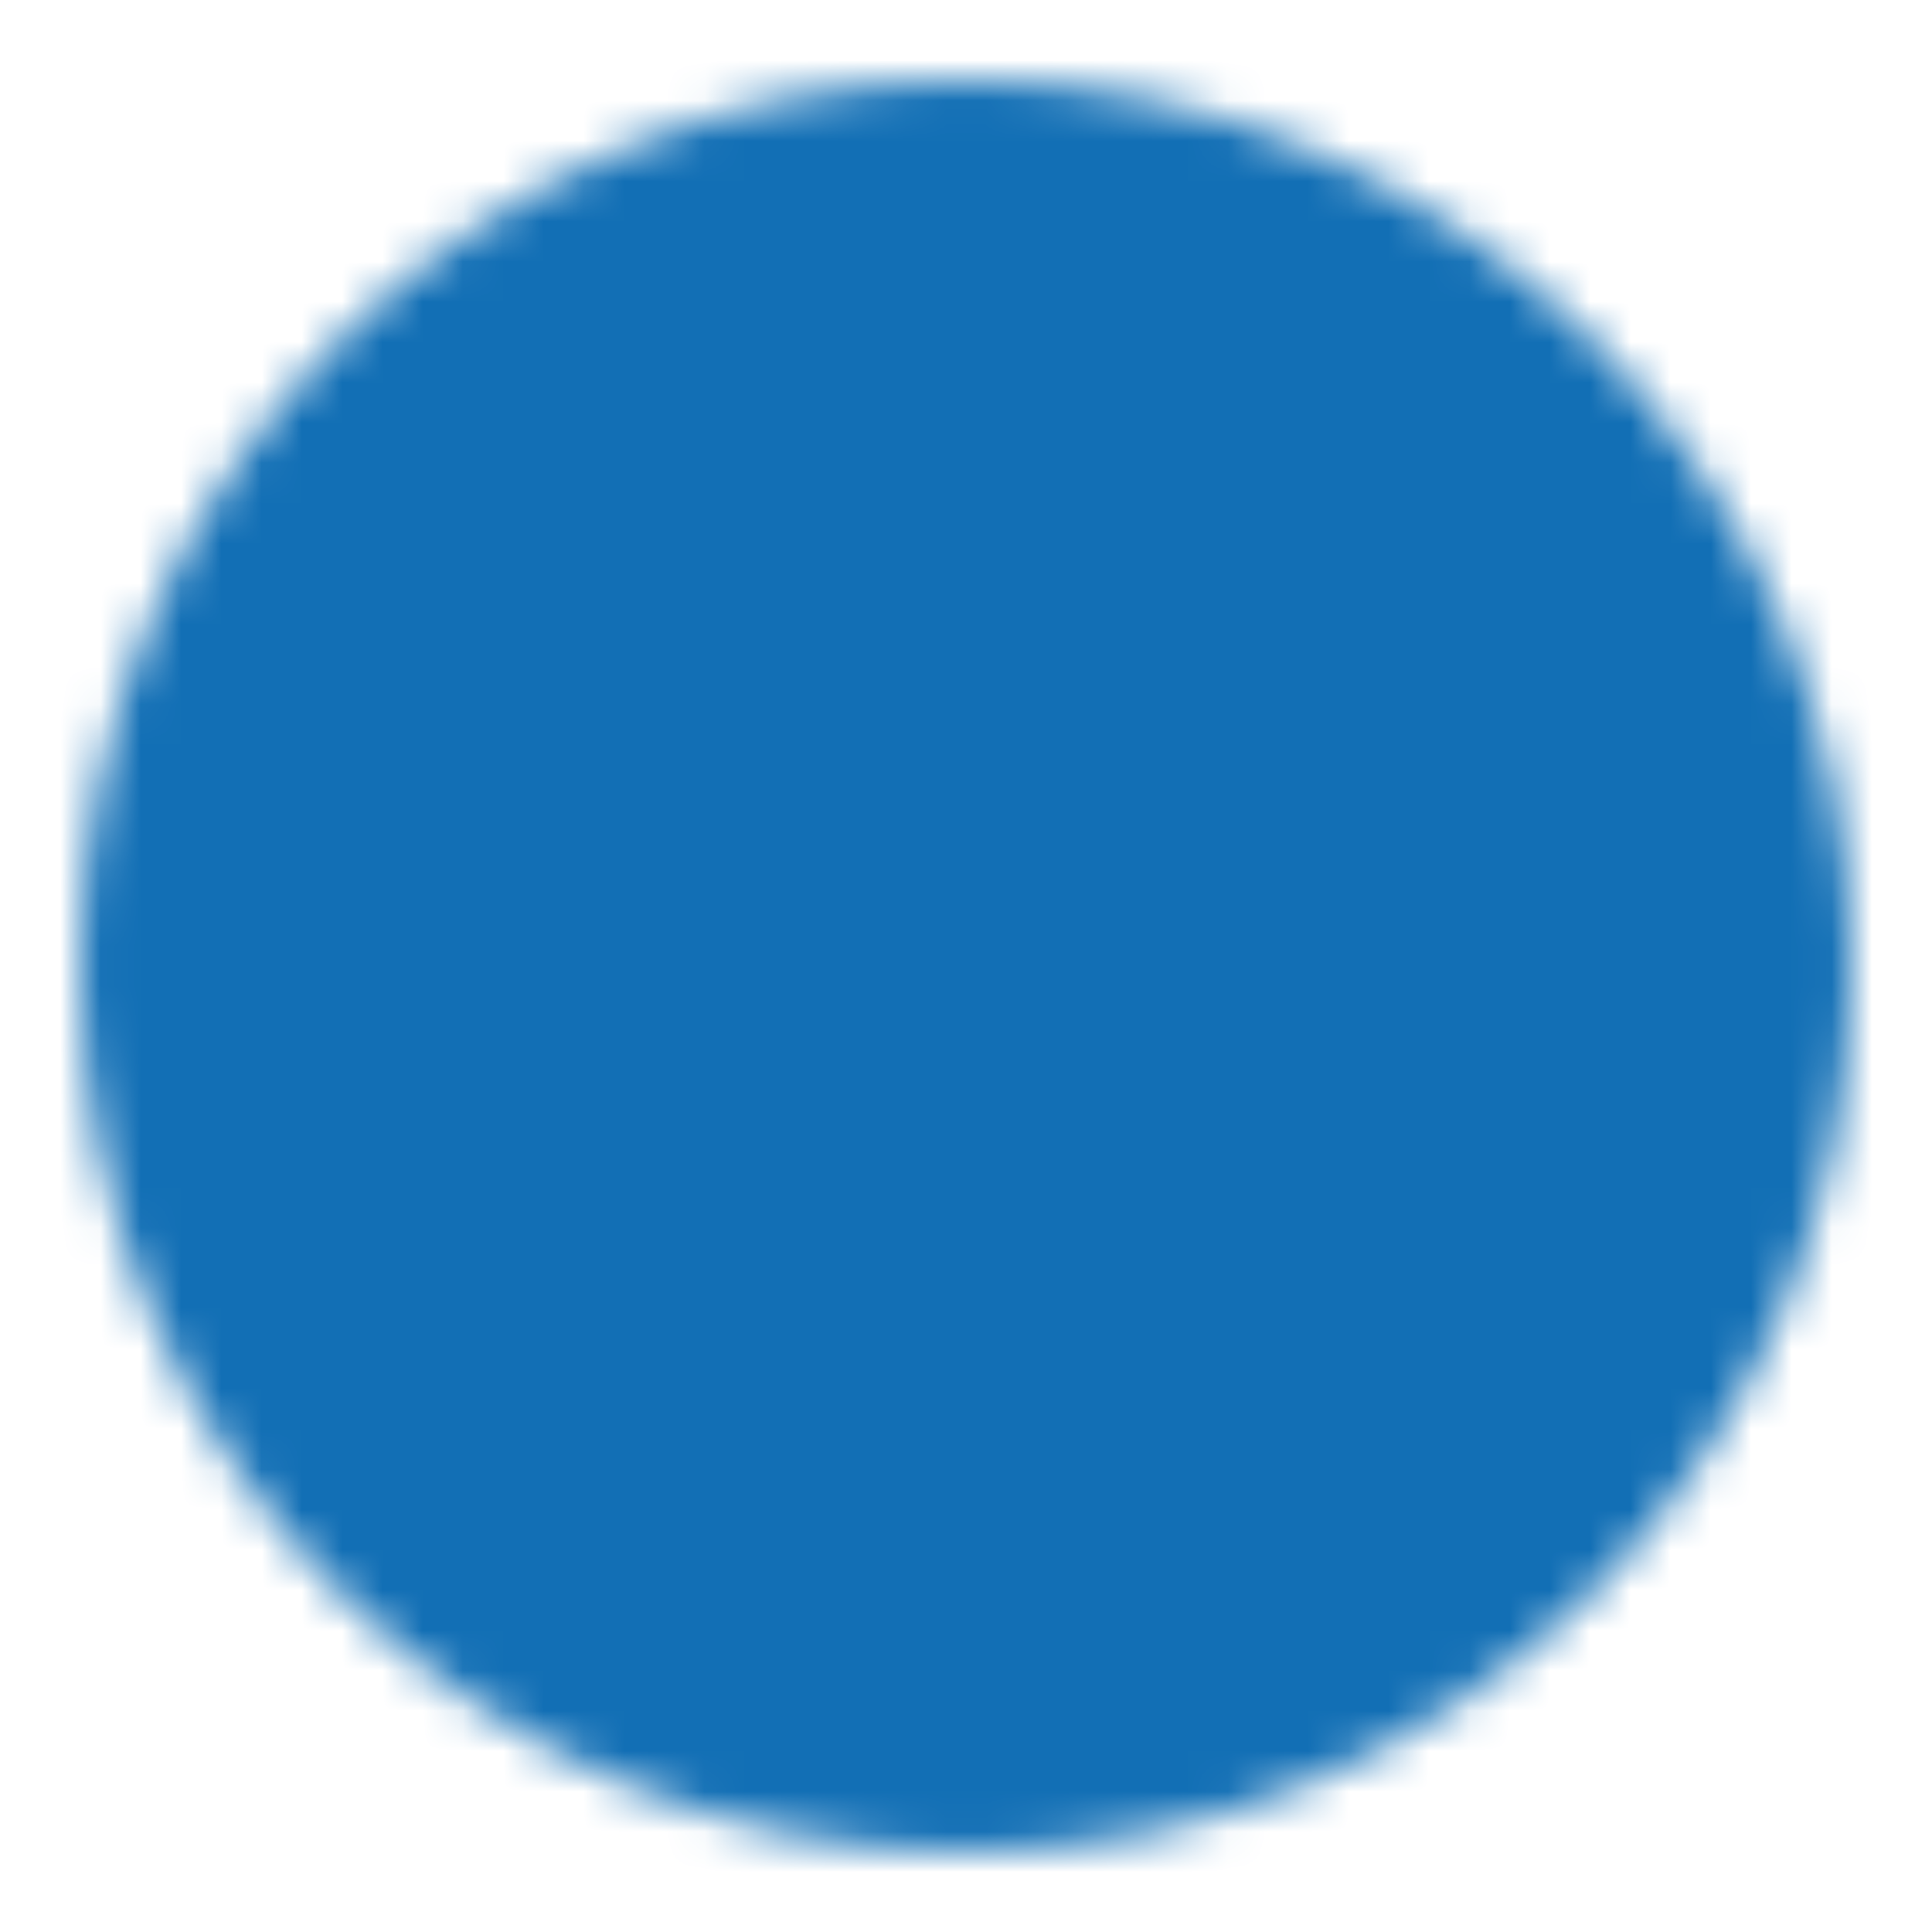 <svg xmlns="http://www.w3.org/2000/svg" width="24" height="24" viewBox="0 0 48 48"><mask id="ipSAddOne0"><g fill="none" stroke-linejoin="round" stroke-width="4"><path fill="#fff" stroke="#fff" d="M24 44c11.046 0 20-8.954 20-20S35.046 4 24 4S4 12.954 4 24s8.954 20 20 20Z"/><path stroke="#000" stroke-linecap="round" d="M24 16v16m-8-8h16"/></g></mask><path fill="#126fb5" d="M0 0h48v48H0z" mask="url(#ipSAddOne0)"/></svg>